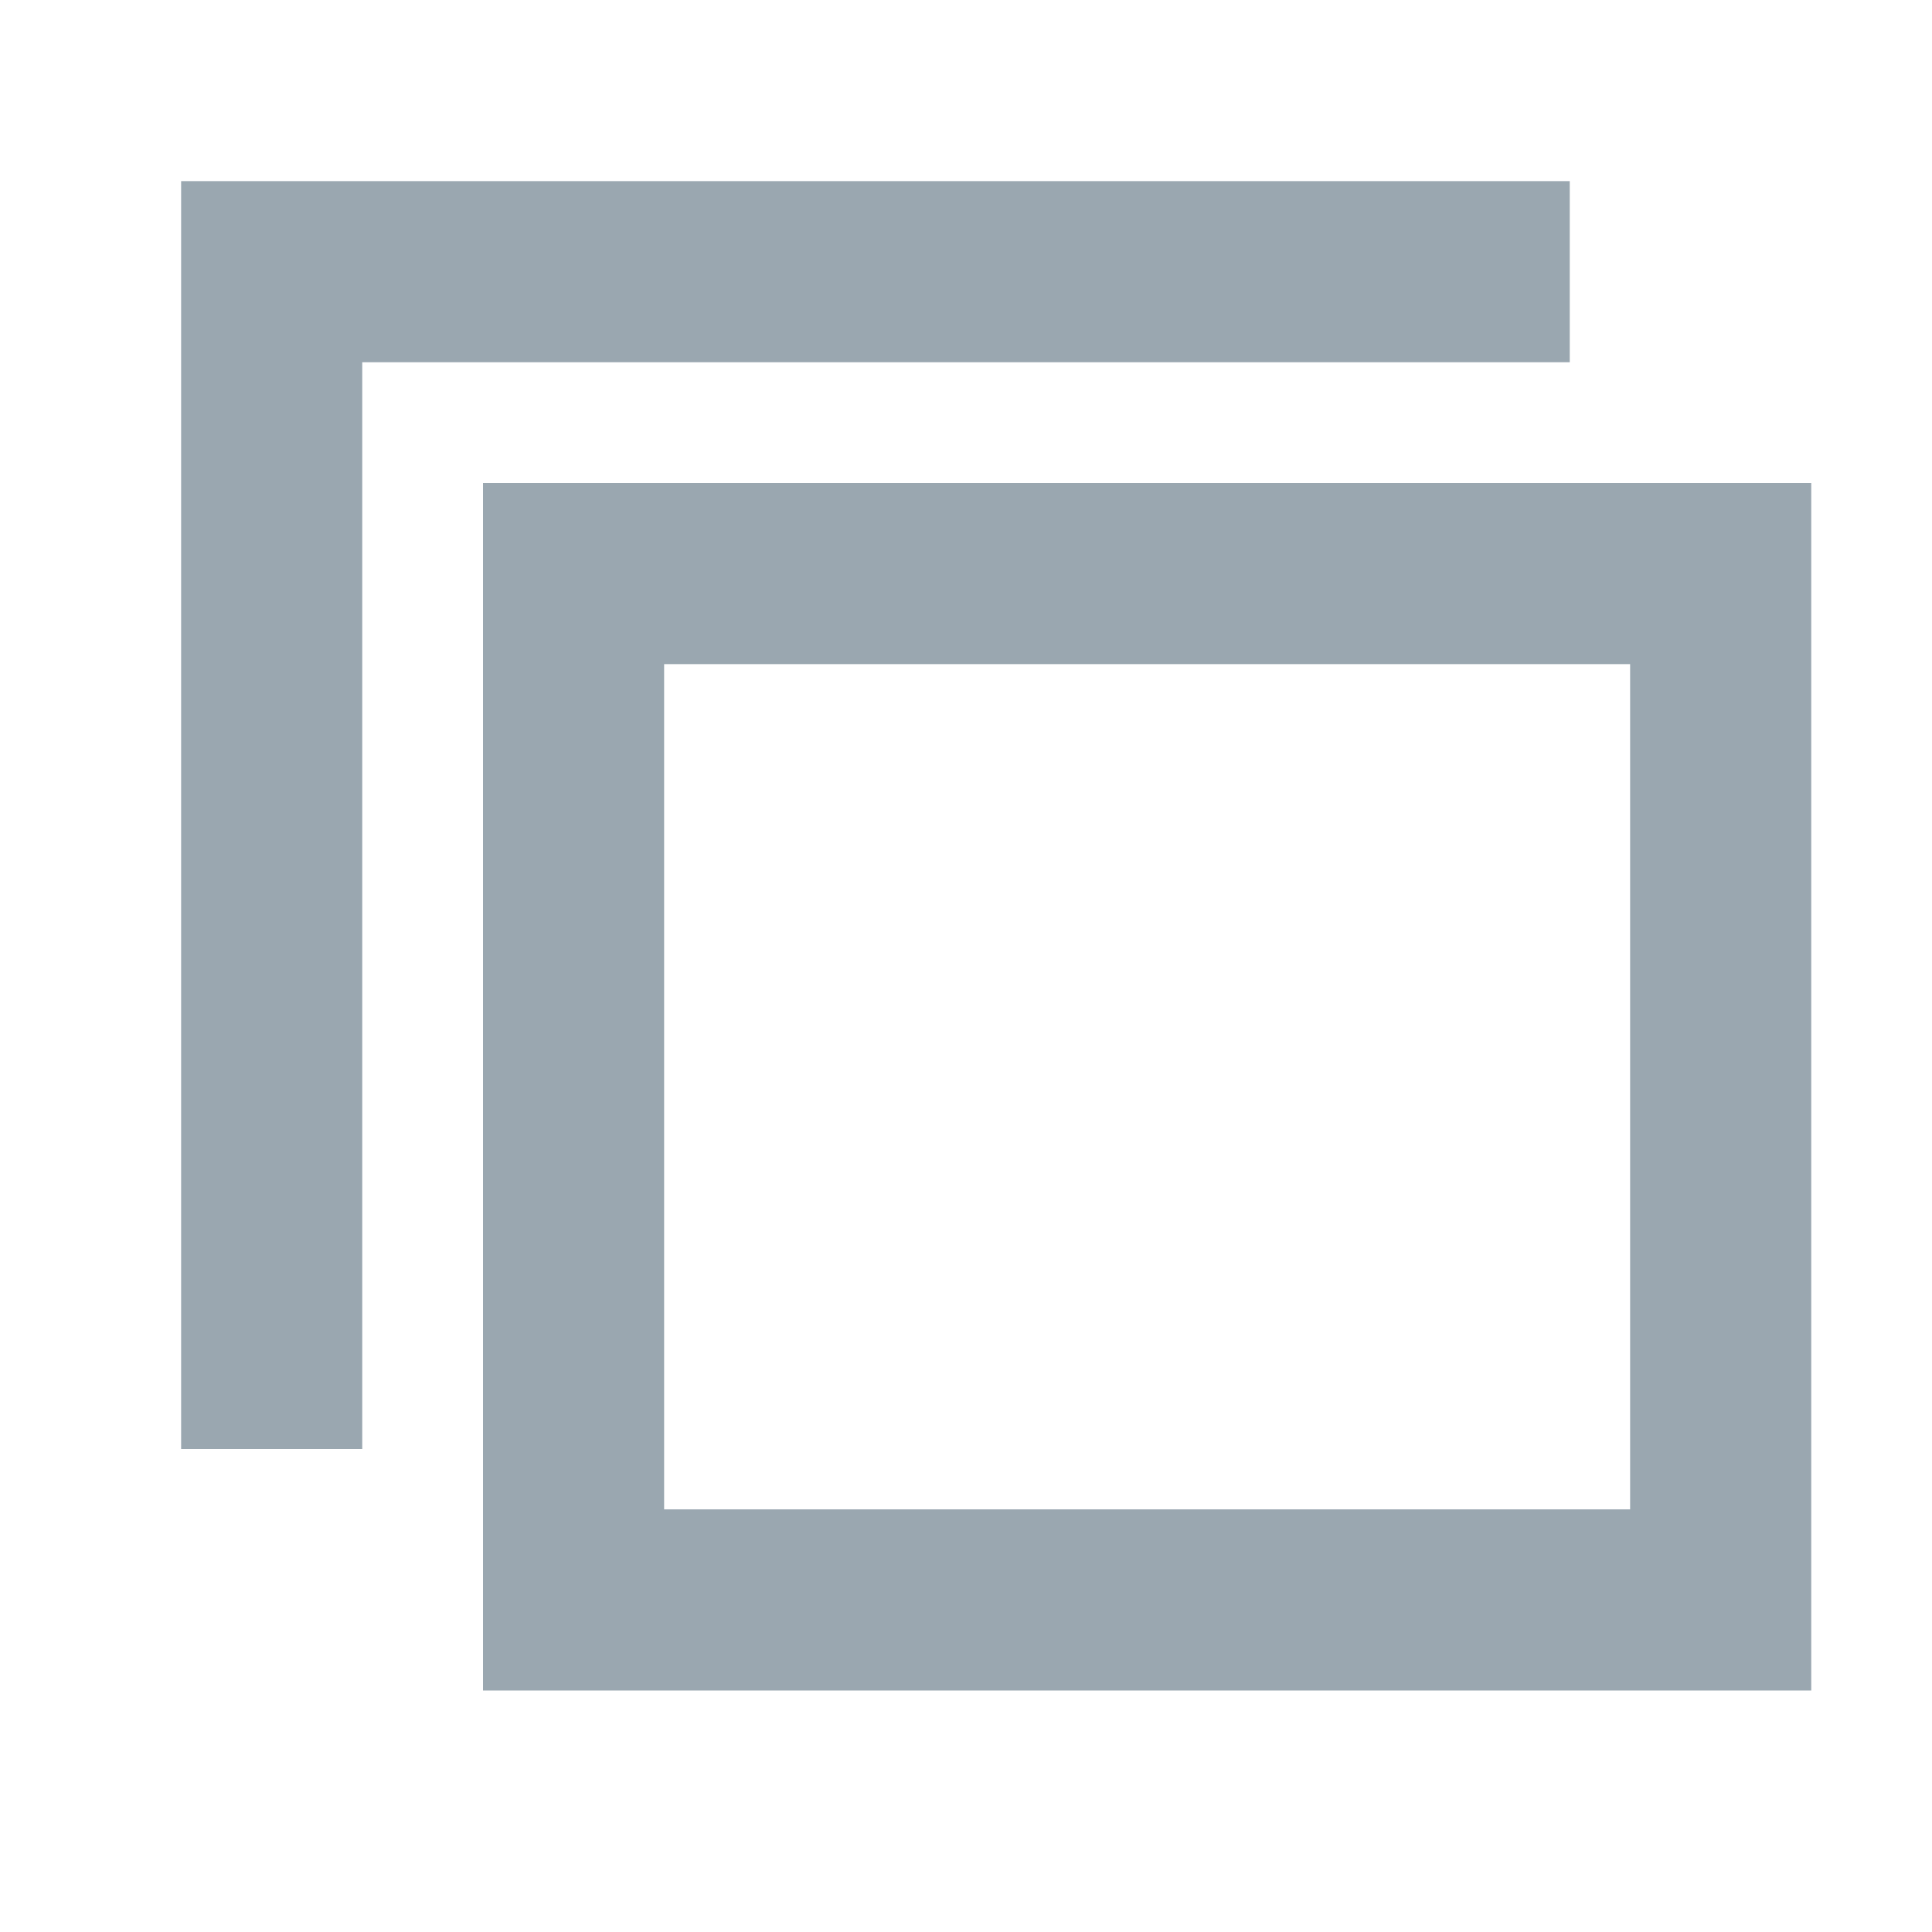 <svg xmlns="http://www.w3.org/2000/svg" width="16" height="16" viewBox="0 0 16 16">
  <path fill="#9AA7B0" fill-rule="evenodd" d="M4,4 L15,4 L15,14 L4,14 L4,4 Z M5.5,5.5 L5.5,12.5 L13.5,12.5 L13.5,5.5 L5.5,5.5 Z M1.5,3 L1.5,1.5 L13,1.5 L13,3 L3,3 L3,12 L1.5,12 L1.5,3 Z"/>
</svg>
